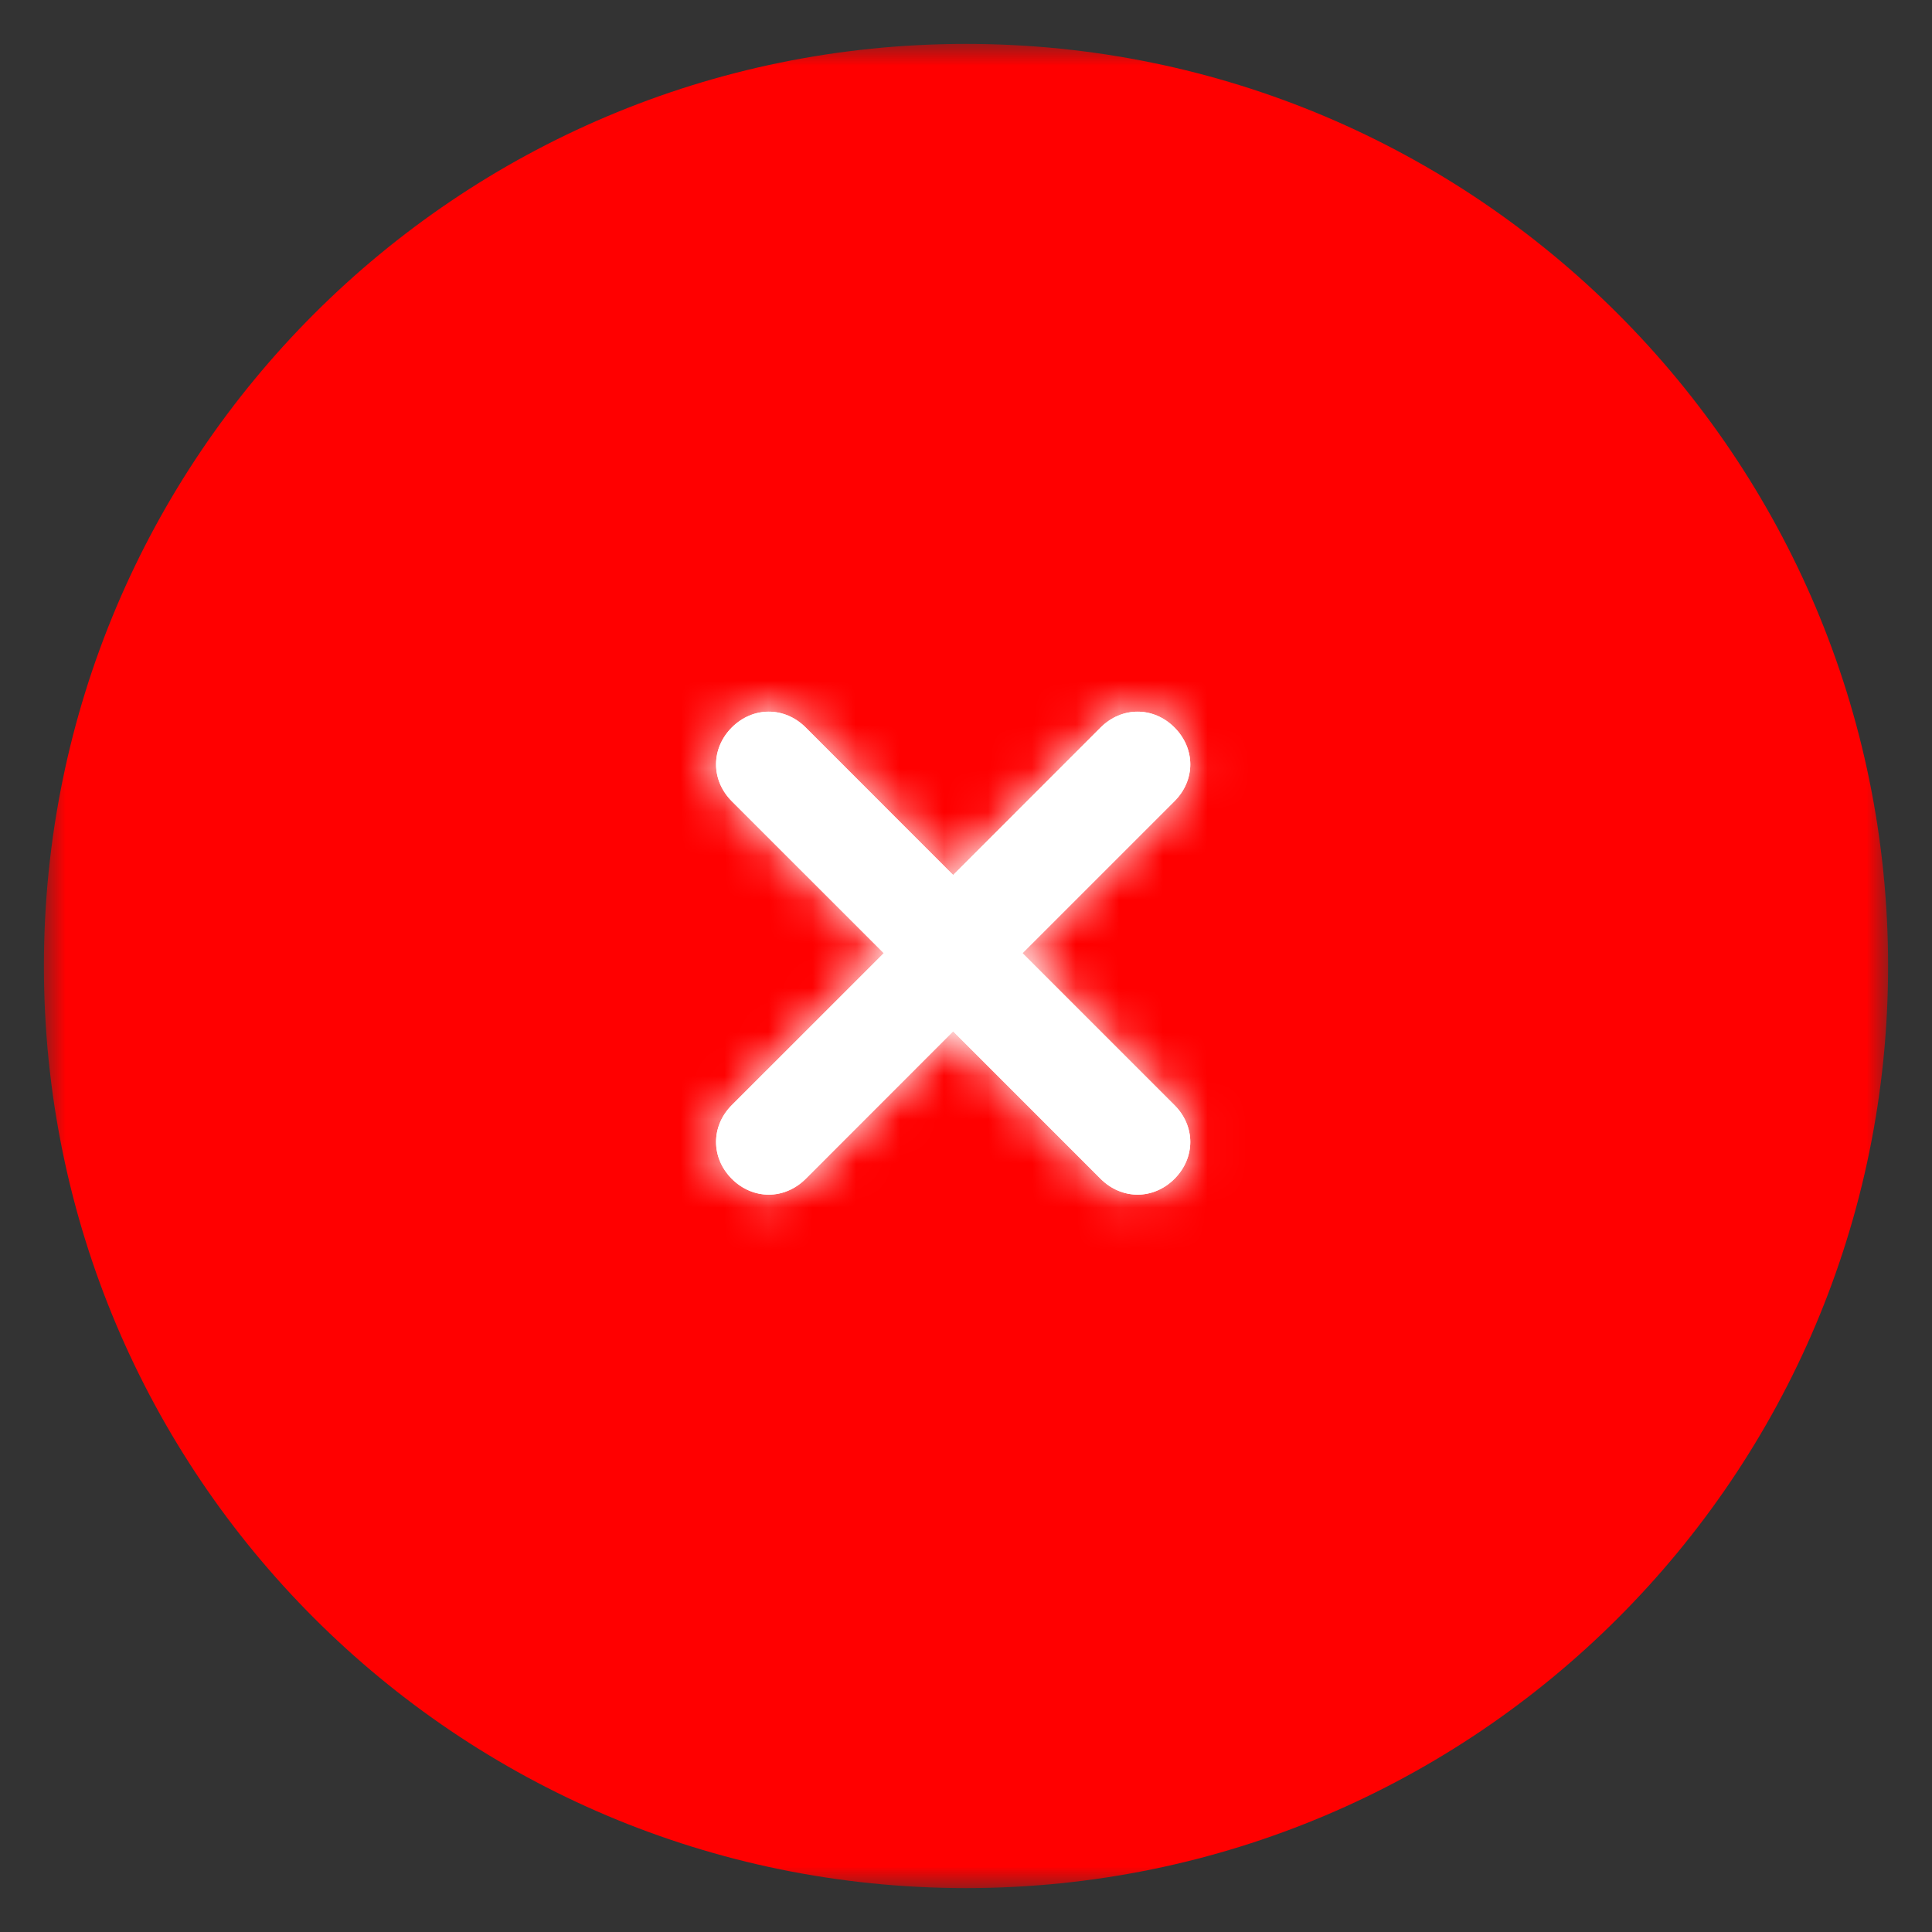 <?xml version="1.0" encoding="UTF-8"?>
<svg width="44px" height="44px" viewBox="0 0 44 44" version="1.1" xmlns="http://www.w3.org/2000/svg" xmlns:xlink="http://www.w3.org/1999/xlink">
    <rect x="0" y="0" width="44" height="44" fill="#333333" stroke="none"/>
    <!-- Generator: Sketch 51.3 (57544) - http://www.bohemiancoding.com/sketch -->
    <title>icn_filledclose</title>
    <desc>Created with Sketch.</desc>
    <defs>
        <polygon id="path-1" points="0 0 42 0 42 42 0 42"></polygon>
        <path d="M9.068,0.567 L5.707,3.928 L2.348,0.567 C1.867,0.088 1.148,0.088 0.667,0.567 C0.188,1.048 0.188,1.768 0.667,2.248 L4.128,5.708 L0.667,9.167 C0.188,9.647 0.188,10.367 0.667,10.848 C1.148,11.327 1.867,11.327 2.348,10.848 L5.707,7.487 L9.068,10.848 C9.548,11.327 10.268,11.327 10.747,10.848 C11.228,10.367 11.228,9.647 10.747,9.167 L7.287,5.708 L10.747,2.248 C11.228,1.768 11.228,1.048 10.747,0.567 C10.507,0.328 10.207,0.208 9.908,0.208 C9.608,0.208 9.308,0.328 9.068,0.567 Z" id="path-3"></path>
    </defs>
    <g id="icn_filledclose" stroke="none" stroke-width="1" fill="none" fill-rule="evenodd">
        <g id="Group-12" transform="translate(1, 1)">
            <g id="Group-6">
                <g id="Group-3">
                    <mask id="mask-2" fill="white">
                        <use xlink:href="#path-1"></use>
                    </mask>
                    <g id="Clip-2"></g>
                    <path d="M21,42 C32.598,42 42,32.598 42,21 C42,9.402 32.598,-0 21,-0 C9.402,-0 0,9.402 0,21 C0,32.598 9.402,42 21,42" id="Fill-1" fill="#FF0000" mask="url(#mask-2)"></path>
                </g>
                <path d="M19.128,20.708 L15.667,17.248 C15.188,16.768 15.188,16.048 15.667,15.567 C16.148,15.088 16.867,15.088 17.348,15.567 L20.707,18.928 L24.067,15.567 C24.548,15.088 25.268,15.088 25.747,15.567 C26.228,16.048 26.228,16.768 25.747,17.248 L22.287,20.708 L25.747,24.168 C26.228,24.647 26.228,25.367 25.747,25.848 C25.268,26.327 24.548,26.327 24.067,25.848 L20.707,22.487 L17.348,25.848 C16.867,26.327 16.148,26.327 15.667,25.848 C15.188,25.367 15.188,24.647 15.667,24.168 L19.128,20.708 Z" id="Fill-4" fill="#FFFFFF"></path>
            </g>
            <g id="Group-9" transform="translate(15, 15)">
                <mask id="mask-4" fill="white">
                    <use xlink:href="#path-3"></use>
                </mask>
                <g id="Clip-8"></g>
                <polygon id="Fill-7" fill="#FFFFFF" mask="url(#mask-4)" points="-4.692 16.208 16.108 16.208 16.108 -4.792 -4.692 -4.792"></polygon>
            </g>
            <path d="M19.128,20.708 L15.667,17.248 C15.188,16.768 15.188,16.048 15.667,15.567 C16.148,15.088 16.867,15.088 17.348,15.567 L20.707,18.928 L24.067,15.567 C24.548,15.088 25.268,15.088 25.747,15.567 C26.228,16.048 26.228,16.768 25.747,17.248 L22.287,20.708 L25.747,24.168 C26.228,24.647 26.228,25.367 25.747,25.848 C25.268,26.327 24.548,26.327 24.067,25.848 L20.707,22.487 L17.348,25.848 C16.867,26.327 16.148,26.327 15.667,25.848 C15.188,25.367 15.188,24.647 15.667,24.168 L19.128,20.708 Z" id="Fill-10" fill="#FFFFFF"></path>
        </g>
    </g>
</svg>